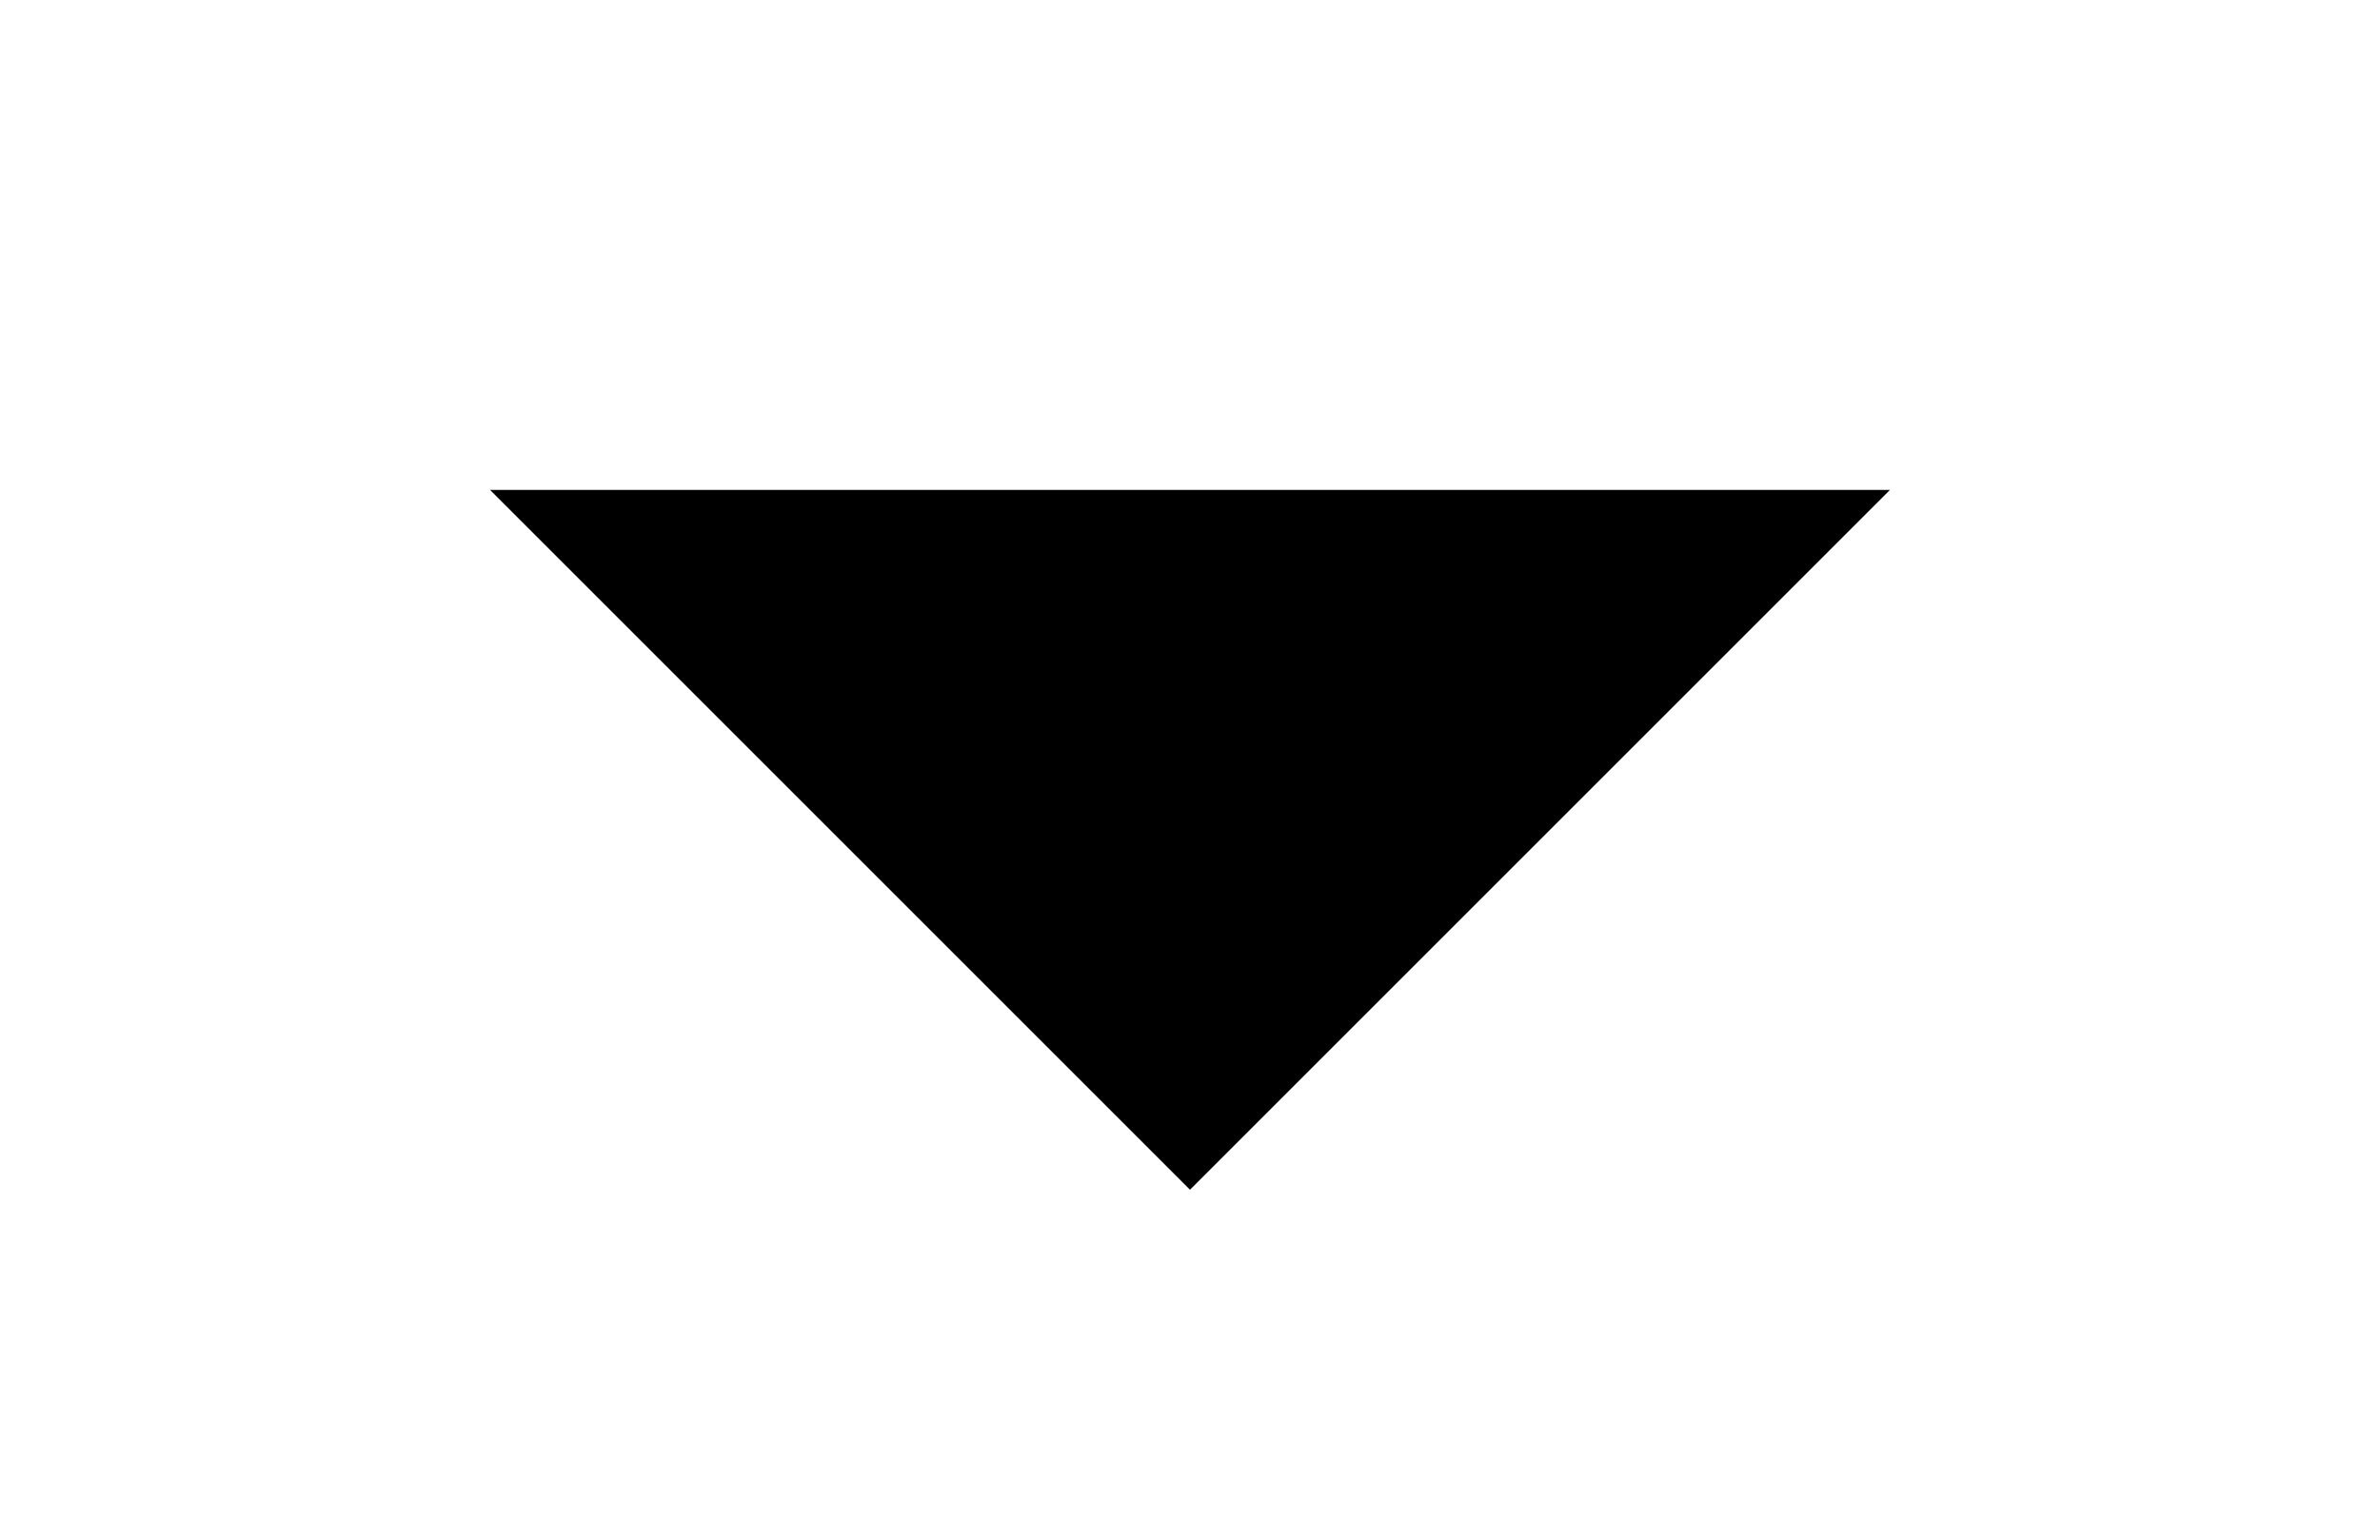 <svg xmlns="http://www.w3.org/2000/svg" width="17" height="11" viewBox="0 0 17 11" fill="currentColor">
<mask id="mask0_2674_3819" style="mask-type:alpha" maskUnits="userSpaceOnUse" x="-4" y="-7" width="25" height="25">
<rect x="-3.5" y="-6.5" width="24" height="24" fill="#D9D9D9"/>
</mask>
<g mask="url(#mask0_2674_3819)">
<path d="M8.5 8.5L3.5 3.5H13.5L8.5 8.5Z" />
</g>
</svg>
